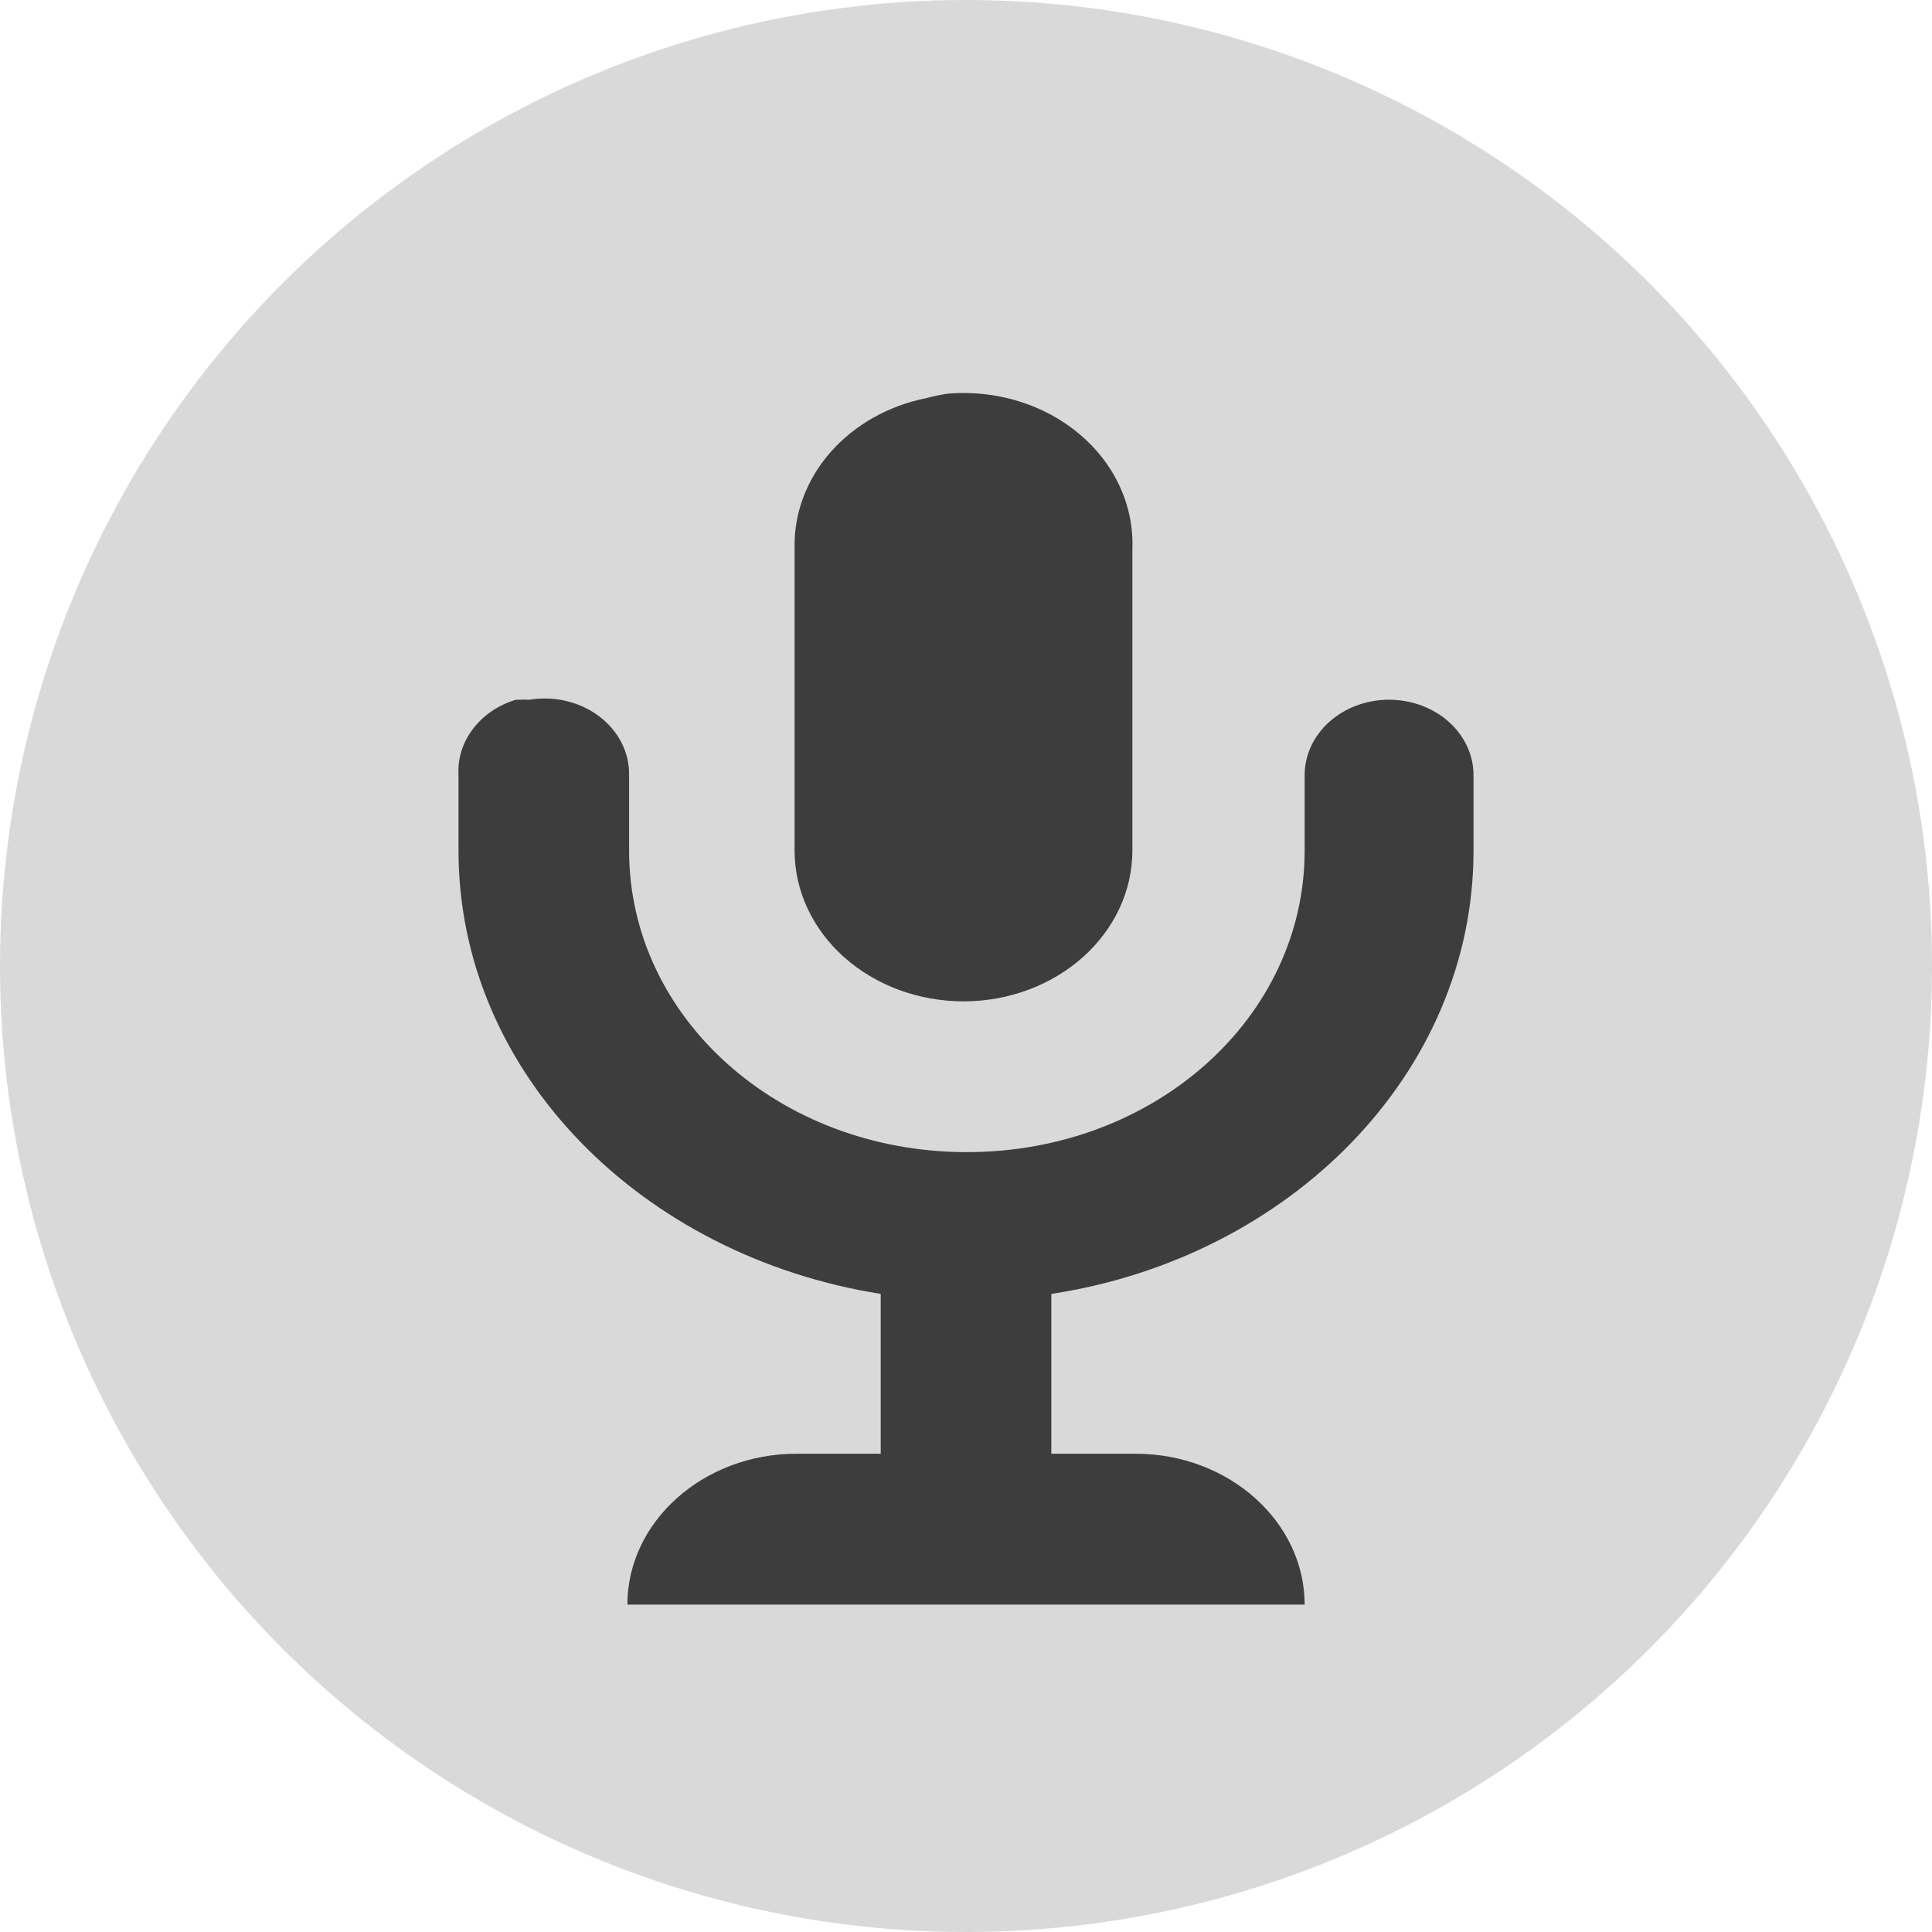 <svg width="50" height="50" viewBox="0 0 50 50" fill="none" xmlns="http://www.w3.org/2000/svg">
<circle cx="25" cy="25" r="25" fill="#D9D9D9"/>
<path d="M24.541 10.186C24.349 10.214 24.16 10.253 23.973 10.303C22.987 10.501 22.109 10.999 21.487 11.71C20.866 12.422 20.539 13.304 20.564 14.206V22.012C20.564 23.047 21.024 24.039 21.844 24.771C22.664 25.503 23.776 25.915 24.935 25.915C26.094 25.915 27.206 25.503 28.025 24.771C28.845 24.039 29.306 23.047 29.306 22.012V14.206C29.327 13.653 29.216 13.102 28.98 12.59C28.745 12.078 28.39 11.616 27.939 11.236C27.489 10.856 26.953 10.566 26.367 10.385C25.781 10.204 25.159 10.136 24.541 10.186ZM13.352 18.109C12.9 18.244 12.51 18.509 12.242 18.861C11.973 19.213 11.841 19.635 11.866 20.06V22.012C11.866 27.788 16.63 32.51 22.793 33.486V37.623H20.608C18.204 37.623 16.237 39.379 16.237 41.526H33.764C33.764 39.379 31.797 37.623 29.393 37.623H27.208V33.486C33.37 32.549 38.135 27.788 38.135 22.012V20.06C38.135 19.543 37.904 19.046 37.494 18.68C37.084 18.314 36.529 18.109 35.949 18.109C35.37 18.109 34.814 18.314 34.404 18.68C33.994 19.046 33.764 19.543 33.764 20.06V22.012C33.764 26.344 29.874 29.817 25.022 29.817C20.171 29.817 16.281 26.344 16.281 22.012V20.06C16.286 19.771 16.22 19.485 16.086 19.222C15.952 18.959 15.755 18.726 15.508 18.54C15.262 18.353 14.972 18.217 14.659 18.143C14.347 18.068 14.02 18.057 13.702 18.109C13.615 18.104 13.527 18.104 13.44 18.109H13.352Z" fill="#3D3D3D"/>
</svg>

